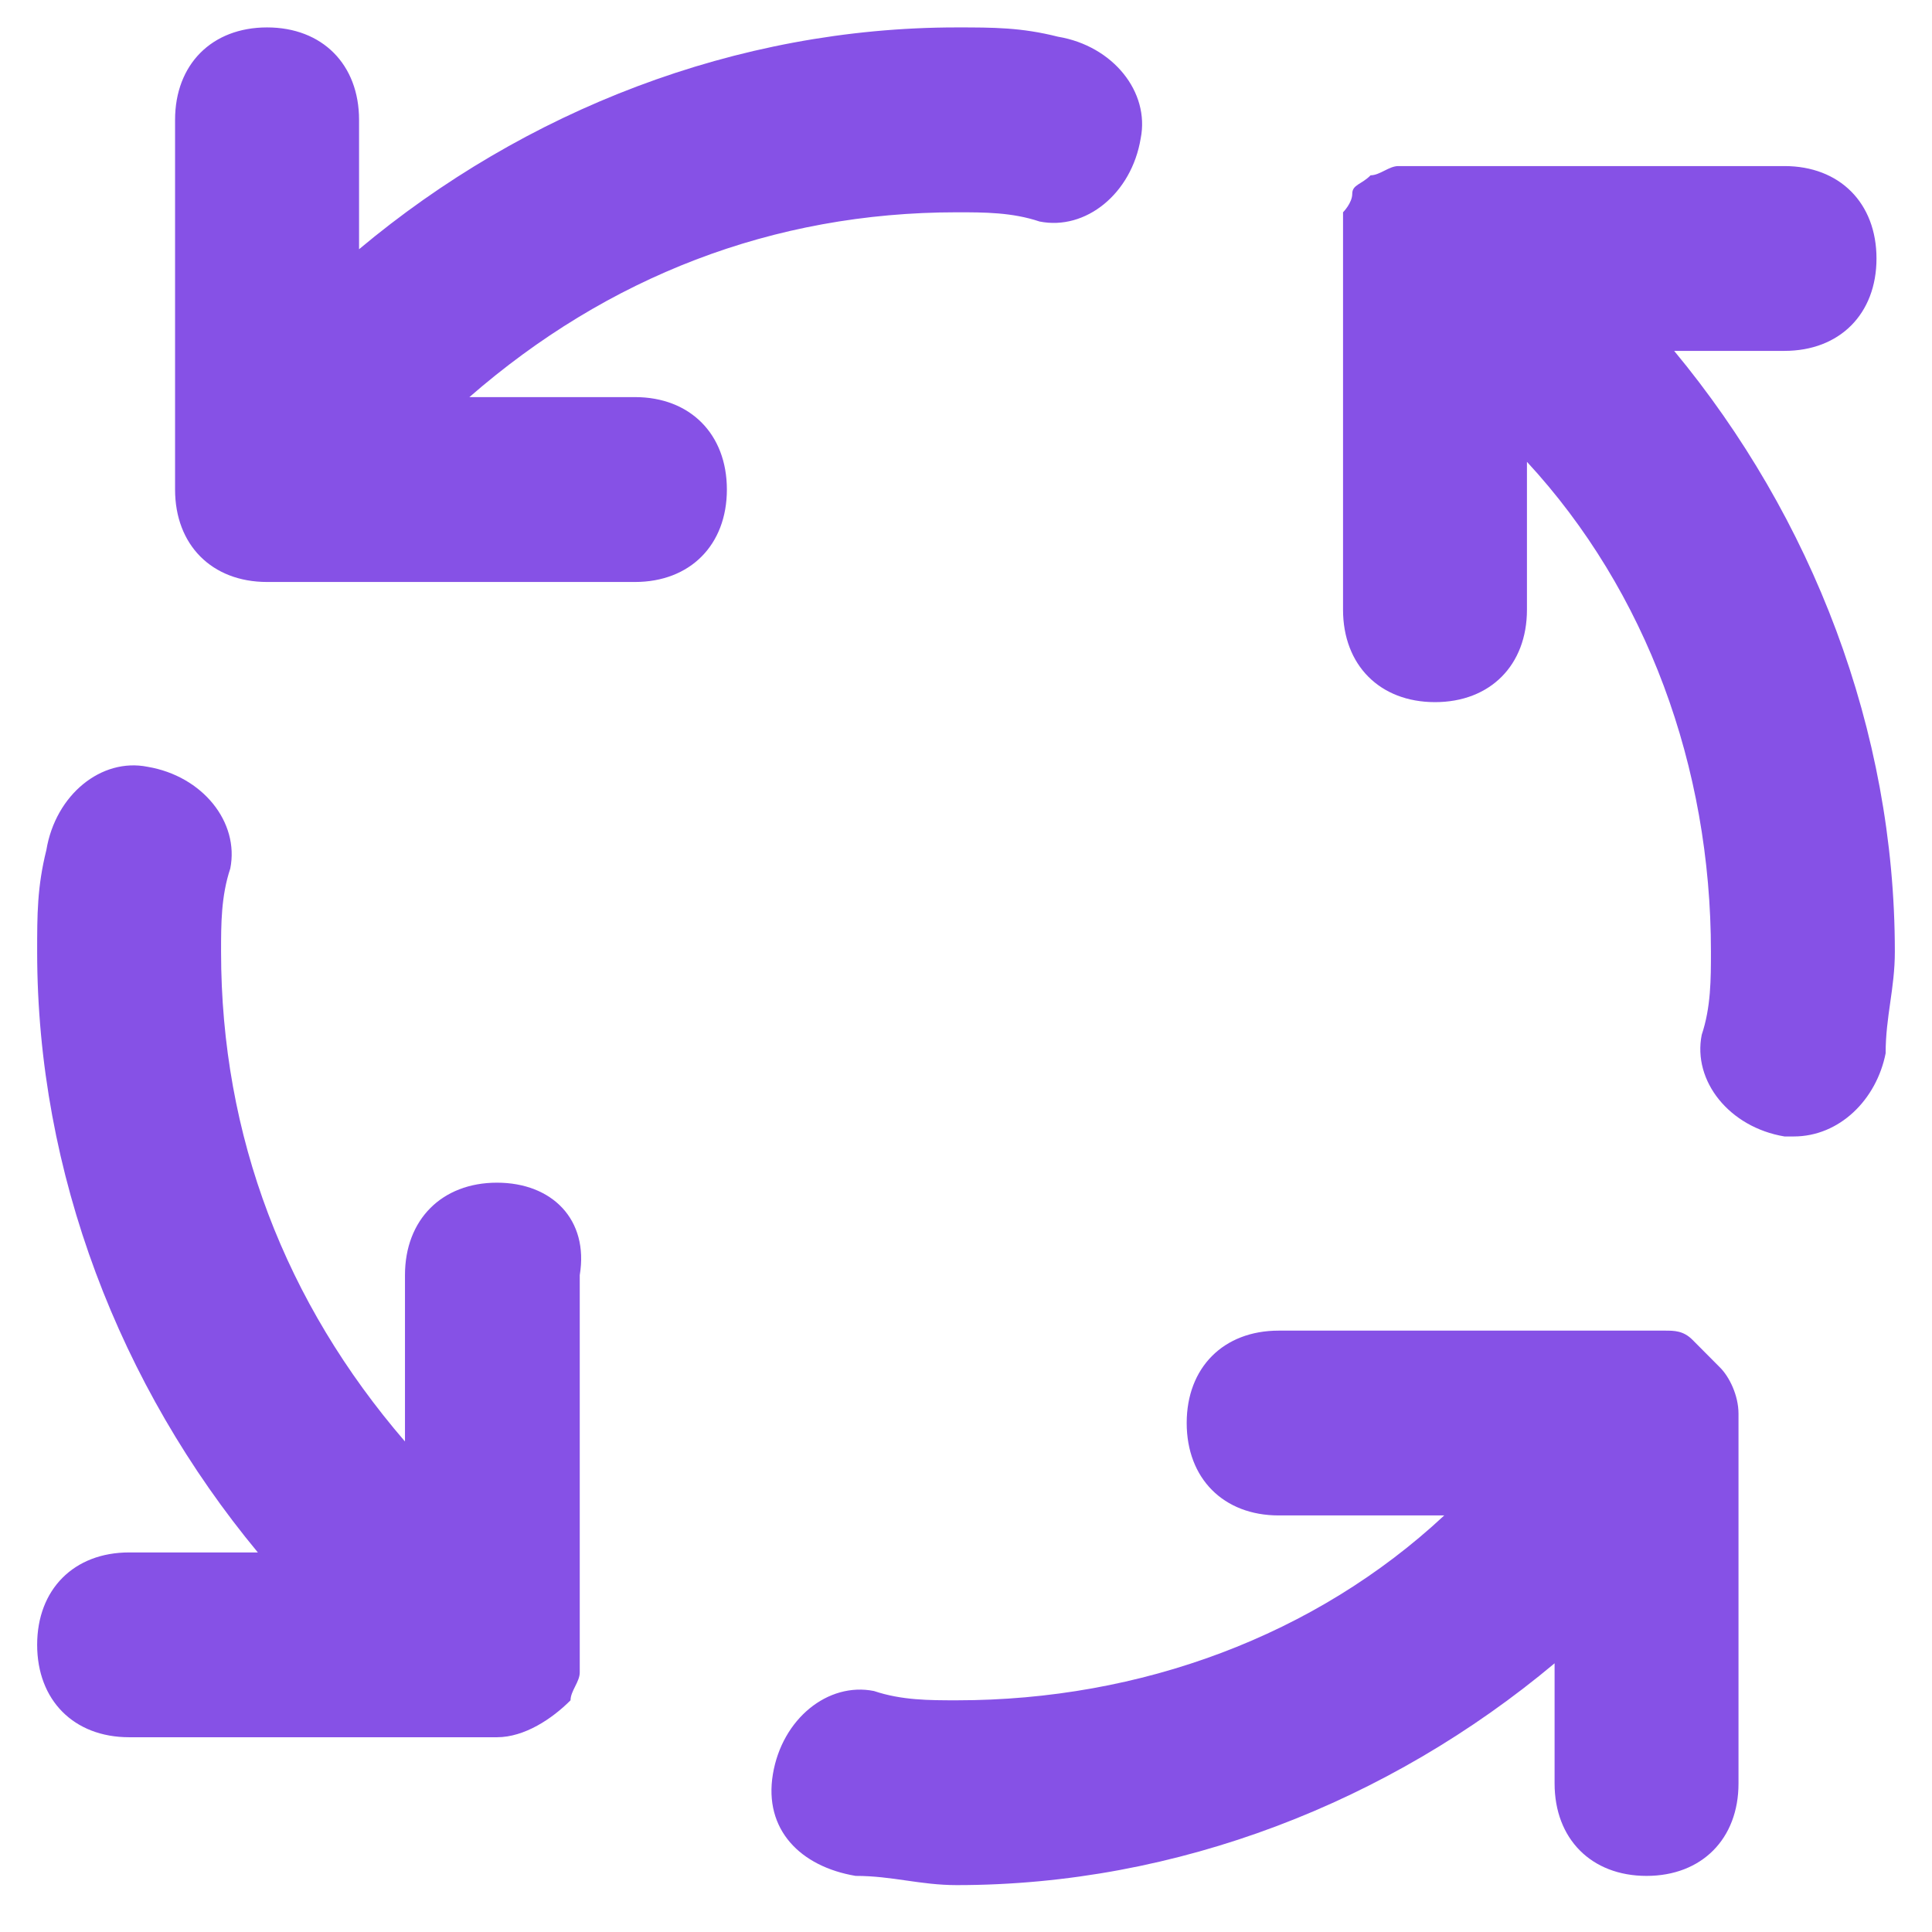 <svg width="26" height="26" viewBox="0 0 26 26" fill="none" xmlns="http://www.w3.org/2000/svg">
<path id="Vector" d="M8.545 5.344H6.317C8.173 3.727 10.401 2.857 12.876 2.857C13.248 2.857 13.619 2.857 13.99 2.981C14.609 3.105 15.228 2.608 15.351 1.862C15.475 1.24 14.98 0.618 14.238 0.494C13.743 0.369 13.371 0.369 12.876 0.369C9.906 0.369 7.059 1.489 4.832 3.354V1.613C4.832 0.867 4.337 0.369 3.594 0.369C2.851 0.369 2.356 0.867 2.356 1.613V6.588C2.356 7.334 2.851 7.832 3.594 7.832H8.545C9.287 7.832 9.782 7.334 9.782 6.588C9.782 5.842 9.287 5.344 8.545 5.344ZM6.688 15.916C5.946 15.916 5.45 16.414 5.45 17.16V19.399C3.842 17.533 2.975 15.294 2.975 12.807C2.975 12.434 2.975 12.061 3.099 11.688C3.223 11.066 2.728 10.444 1.985 10.319C1.366 10.195 0.748 10.693 0.624 11.439C0.5 11.936 0.5 12.309 0.5 12.807C0.5 15.792 1.614 18.653 3.47 20.892H1.738C0.995 20.892 0.5 21.389 0.5 22.135C0.5 22.882 0.995 23.379 1.738 23.379H6.688C7.059 23.379 7.431 23.13 7.678 22.882C7.678 22.757 7.802 22.633 7.802 22.508V17.16C7.926 16.414 7.431 15.916 6.688 15.916ZM24.015 4.722C24.757 4.722 25.253 4.225 25.253 3.479C25.253 2.732 24.757 2.235 24.015 2.235H18.817C18.693 2.235 18.569 2.359 18.445 2.359C18.322 2.484 18.198 2.484 18.198 2.608C18.198 2.732 18.074 2.857 18.074 2.857V8.205C18.074 8.951 18.569 9.449 19.312 9.449C20.055 9.449 20.549 8.951 20.549 8.205V6.215C22.158 7.956 23.025 10.319 23.025 12.807C23.025 13.18 23.025 13.553 22.901 13.926C22.777 14.548 23.272 15.17 24.015 15.294H24.139C24.757 15.294 25.253 14.797 25.376 14.175C25.376 13.678 25.5 13.305 25.5 12.807C25.5 9.822 24.386 6.961 22.53 4.722H24.015ZM23.148 18.404L22.777 18.031C22.654 17.907 22.53 17.907 22.406 17.907H17.208C16.465 17.907 15.97 18.404 15.97 19.15C15.97 19.896 16.465 20.394 17.208 20.394H19.436C17.703 22.011 15.351 22.882 12.876 22.882C12.505 22.882 12.134 22.882 11.762 22.757C11.144 22.633 10.525 23.13 10.401 23.877C10.277 24.623 10.772 25.12 11.515 25.245C12.01 25.245 12.381 25.369 12.876 25.369C15.847 25.369 18.693 24.25 20.921 22.384V24.001C20.921 24.747 21.416 25.245 22.158 25.245C22.901 25.245 23.396 24.747 23.396 24.001V19.026C23.396 18.777 23.272 18.528 23.148 18.404Z" fill="#8651E6"/>
</svg>
